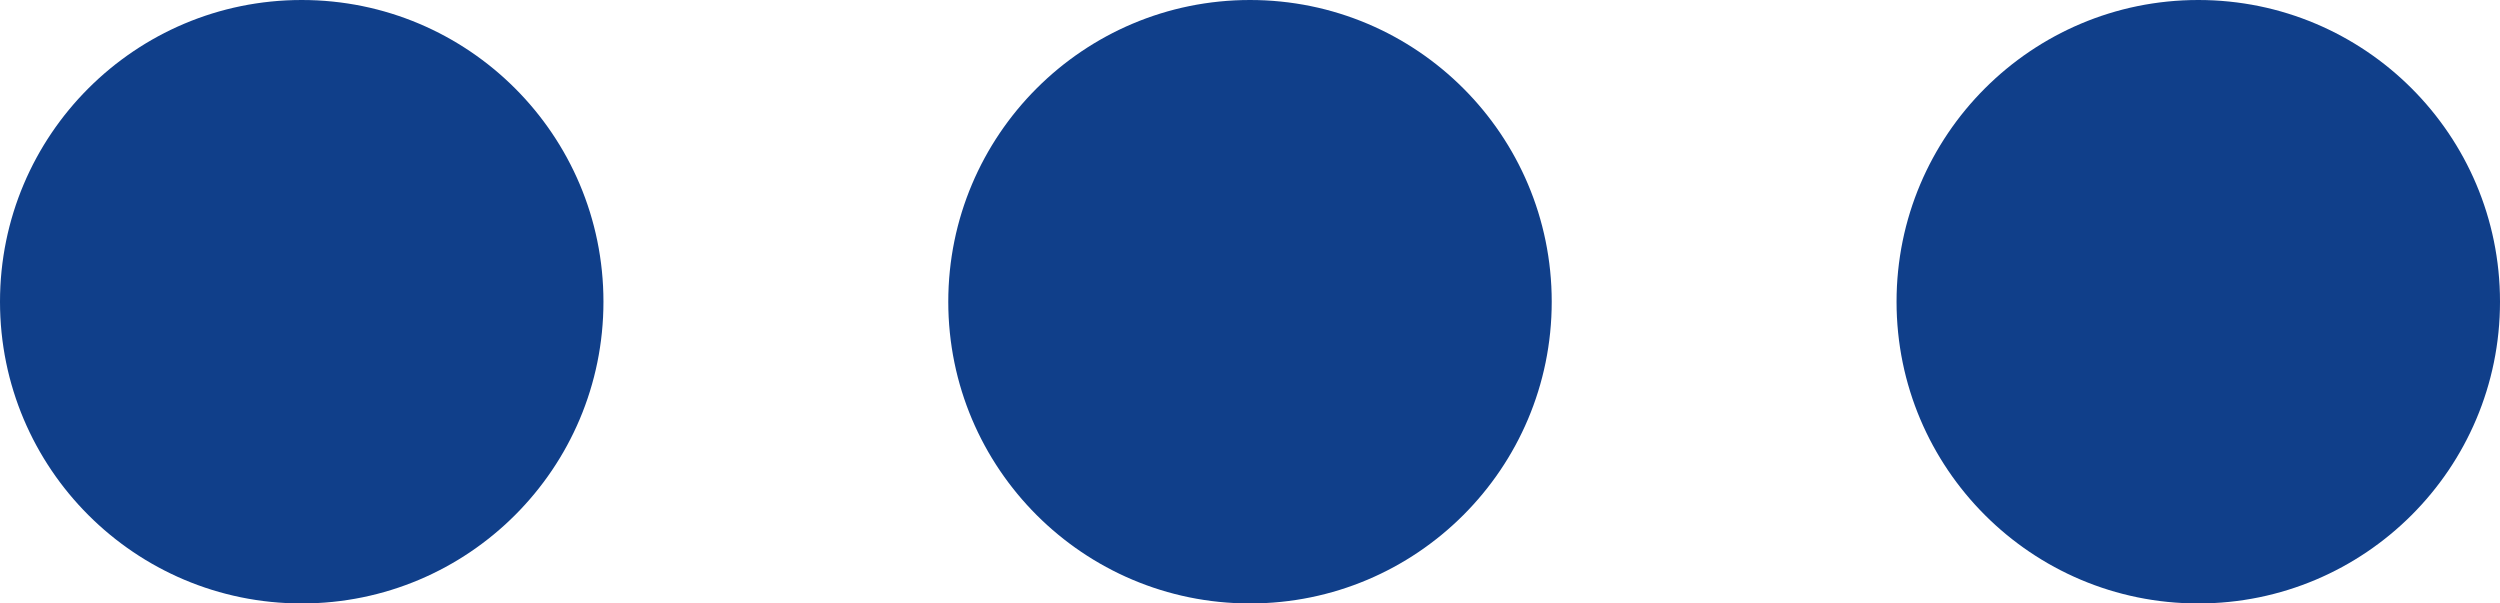 <?xml version="1.0" encoding="UTF-8"?>
<svg width="29px" height="7px" viewBox="0 0 29 7" version="1.1" xmlns="http://www.w3.org/2000/svg" xmlns:xlink="http://www.w3.org/1999/xlink">
    <!-- Generator: Sketch 49.3 (51167) - http://www.bohemiancoding.com/sketch -->
    <title>Group 10</title>
    <desc>Created with Sketch.</desc>
    <defs></defs>
    <g id="My-account-my-account-3-My-account-" stroke="none" stroke-width="1" fill="none" fill-rule="evenodd">
        <g id="My-Account" transform="translate(-1086, -1508)" fill="#103F8A">
            <g id="Group-8" transform="translate(261, 1299)">
                <g id="Group-11" transform="translate(37, 167)">
                    <g id="Group-10" transform="translate(788, 42)">
                        <circle id="Oval" cx="3.5" cy="3.5" r="3.5"></circle>
                        <circle id="Oval-Copy" cx="14.5" cy="3.5" r="3.5"></circle>
                        <circle id="Oval-Copy-2" cx="25.5" cy="3.5" r="3.5"></circle>
                    </g>
                </g>
            </g>
        </g>
    </g>
</svg>